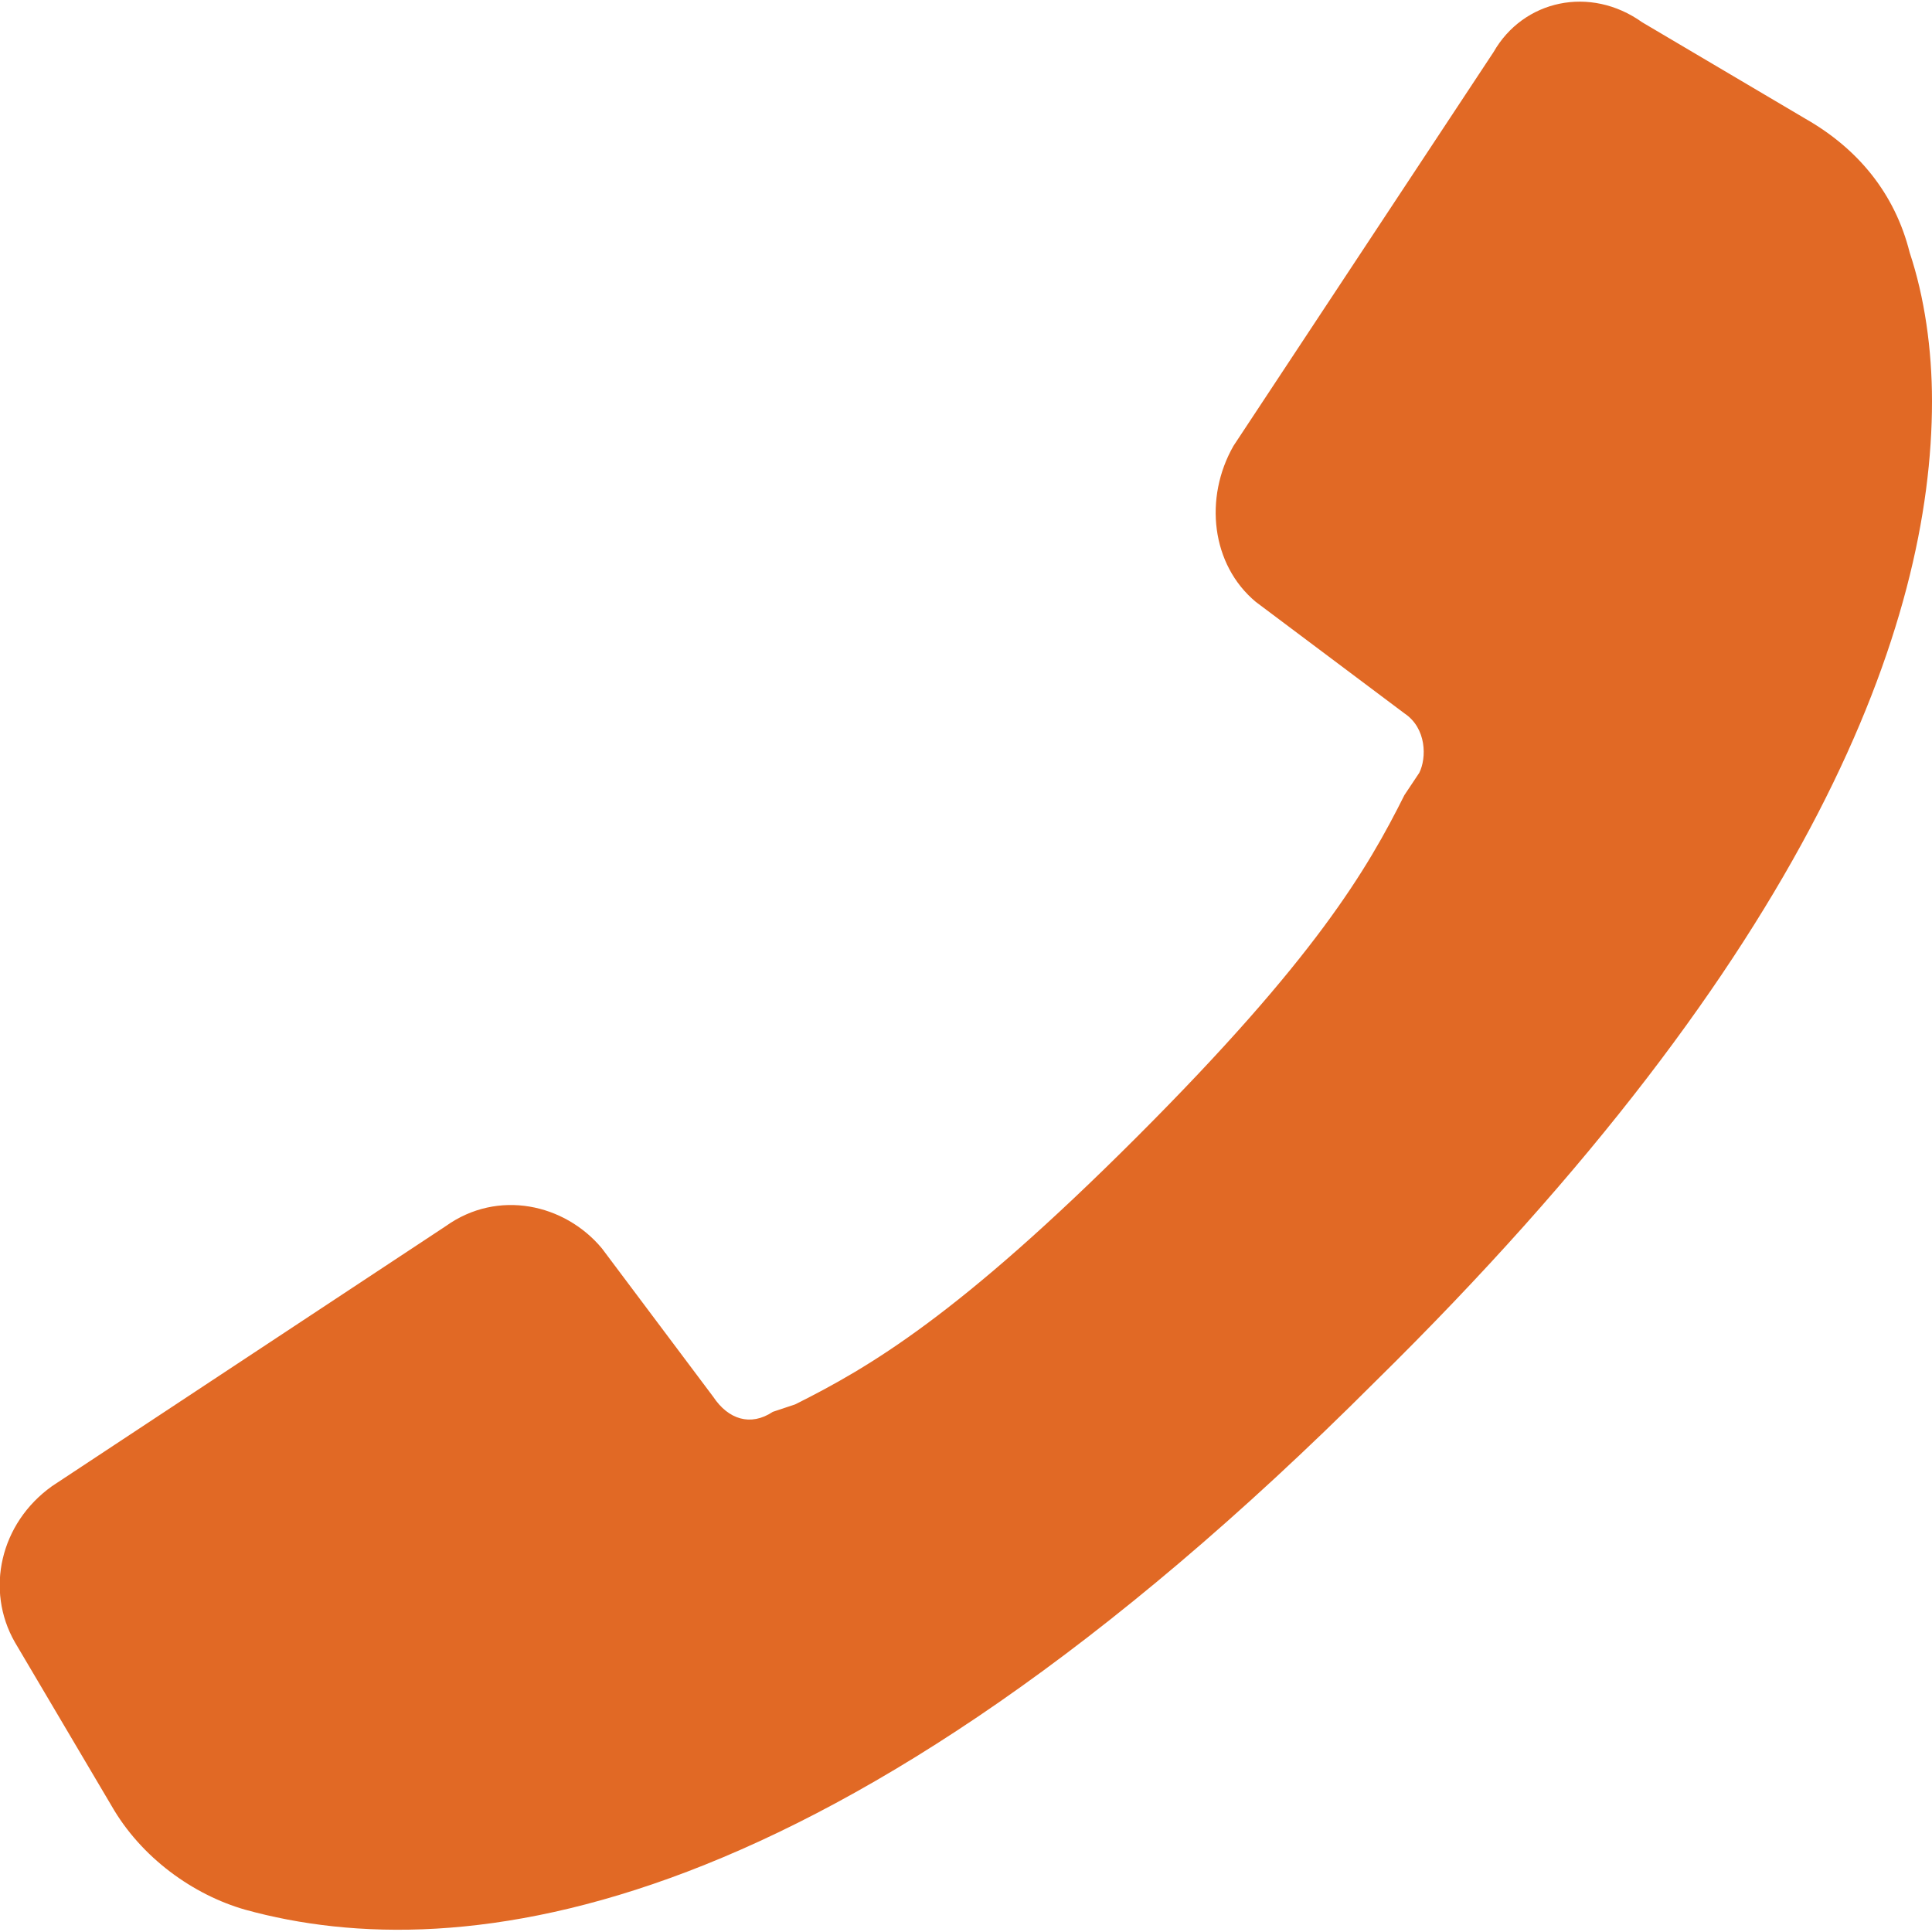 <?xml version="1.0" encoding="utf-8"?>
<!-- Generator: Adobe Illustrator 20.1.0, SVG Export Plug-In . SVG Version: 6.00 Build 0)  -->
<svg version="1.1" id="Capa_1" xmlns="http://www.w3.org/2000/svg" xmlns:xlink="http://www.w3.org/1999/xlink" x="0px" y="0px"
	 viewBox="0 0 26 26" style="enable-background:new 0 0 26 26;" xml:space="preserve">
<style type="text/css">
	.st0{fill:#E16925;}
</style>
<g transform="translate(-1 -1)">
	<g>
		<g>
			<path class="st0" d="M21.1,1.7L17.6,7c-0.4,0.7-0.3,1.6,0.3,2.1l2,1.5c0.3,0.2,0.3,0.6,0.2,0.8l-0.2,0.3c-0.5,1-1.2,2.2-3.6,4.6
				s-3.6,3.1-4.6,3.6L11.4,20c-0.3,0.2-0.6,0.1-0.8-0.2l-1.5-2C8.6,17.2,7.7,17,7,17.5L1.7,21c-0.7,0.5-0.9,1.4-0.5,2.1l1.3,2.2
				c0.4,0.7,1.1,1.2,1.8,1.4c2.9,0.8,7.9,0.2,15.2-7.1C25.4,13.8,27,9.4,27,6.4c0-0.7-0.1-1.4-0.3-2C26.5,3.6,26,3,25.3,2.6
				l-2.2-1.3C22.4,0.8,21.5,1,21.1,1.7z"/>
		</g>
	</g>
</g>
</svg>
